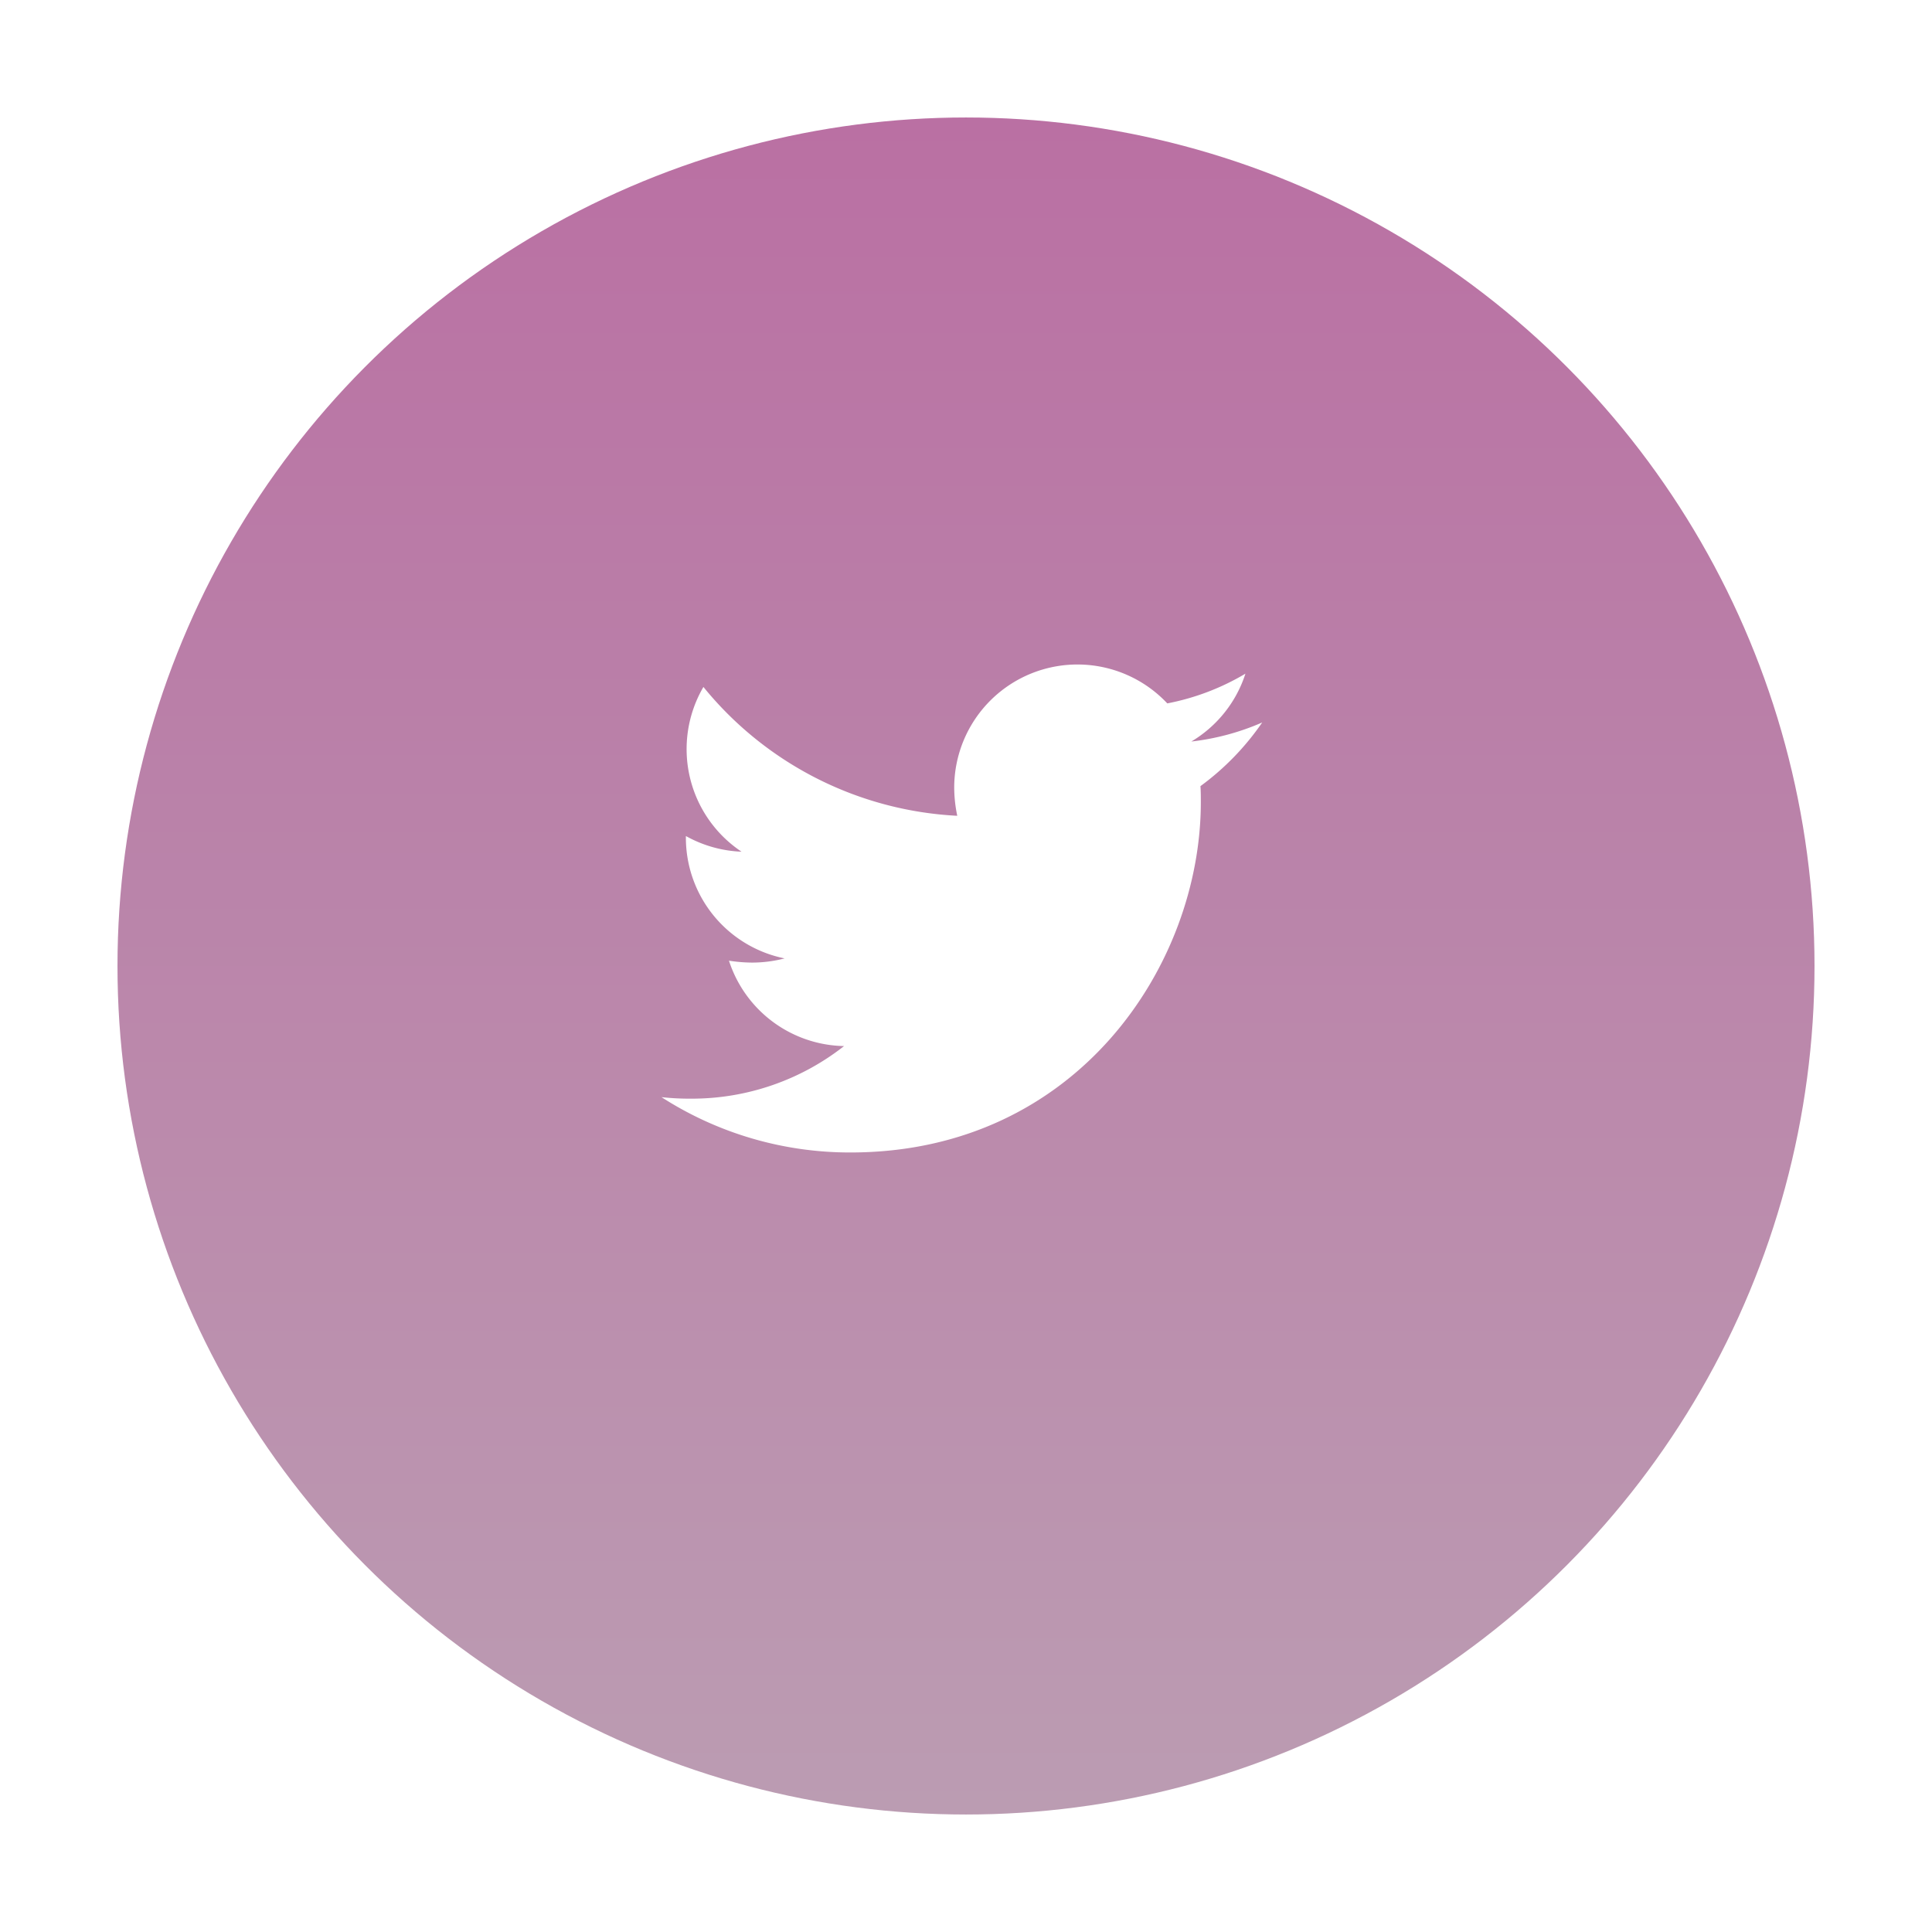 <svg xmlns="http://www.w3.org/2000/svg" xmlns:xlink="http://www.w3.org/1999/xlink" width="148" height="148" viewBox="0 0 148 148">
  <defs>
    <linearGradient id="linear-gradient" x1="0.5" x2="0.5" y2="1" gradientUnits="objectBoundingBox">
      <stop offset="0" stop-color="#ba70a3"/>
      <stop offset="1" stop-color="#bb9cb2"/>
    </linearGradient>
    <filter id="Ellipse_40" x="0" y="0" width="148" height="148" filterUnits="userSpaceOnUse">
      <feOffset dy="3" input="SourceAlpha"/>
      <feGaussianBlur stdDeviation="3" result="blur"/>
      <feFlood flood-opacity="0.161"/>
      <feComposite operator="in" in2="blur"/>
      <feComposite in="SourceGraphic"/>
    </filter>
  </defs>
  <g id="Component_4_1" data-name="Component 4 – 1" transform="translate(9 6)">
    <g transform="matrix(1, 0, 0, 1, -9, -6)" filter="url(#Ellipse_40)">
      <circle id="Ellipse_40-2" data-name="Ellipse 40" cx="65" cy="65" r="65" transform="translate(9 6)" fill="url(#linear-gradient)"/>
    </g>
    <path id="Icon_awesome-twitter" data-name="Icon awesome-twitter" d="M41.287,12.7c.029.409.029.818.029,1.226,0,12.468-9.49,26.834-26.834,26.834A26.652,26.652,0,0,1,0,36.522a19.51,19.51,0,0,0,2.278.117,18.888,18.888,0,0,0,11.709-4.029,9.448,9.448,0,0,1-8.818-6.541,11.894,11.894,0,0,0,1.781.146,9.975,9.975,0,0,0,2.482-.321,9.433,9.433,0,0,1-7.563-9.256V16.52a9.5,9.5,0,0,0,4.263,1.2A9.445,9.445,0,0,1,3.212,5.1a26.808,26.808,0,0,0,19.446,9.869,10.647,10.647,0,0,1-.234-2.161A9.44,9.44,0,0,1,38.747,6.359a18.568,18.568,0,0,0,5.986-2.278,9.406,9.406,0,0,1-4.146,5.2,18.907,18.907,0,0,0,5.431-1.46,20.273,20.273,0,0,1-4.73,4.876Z" transform="translate(41.673 41.524)" fill="#fff"/>
  </g>
</svg>
